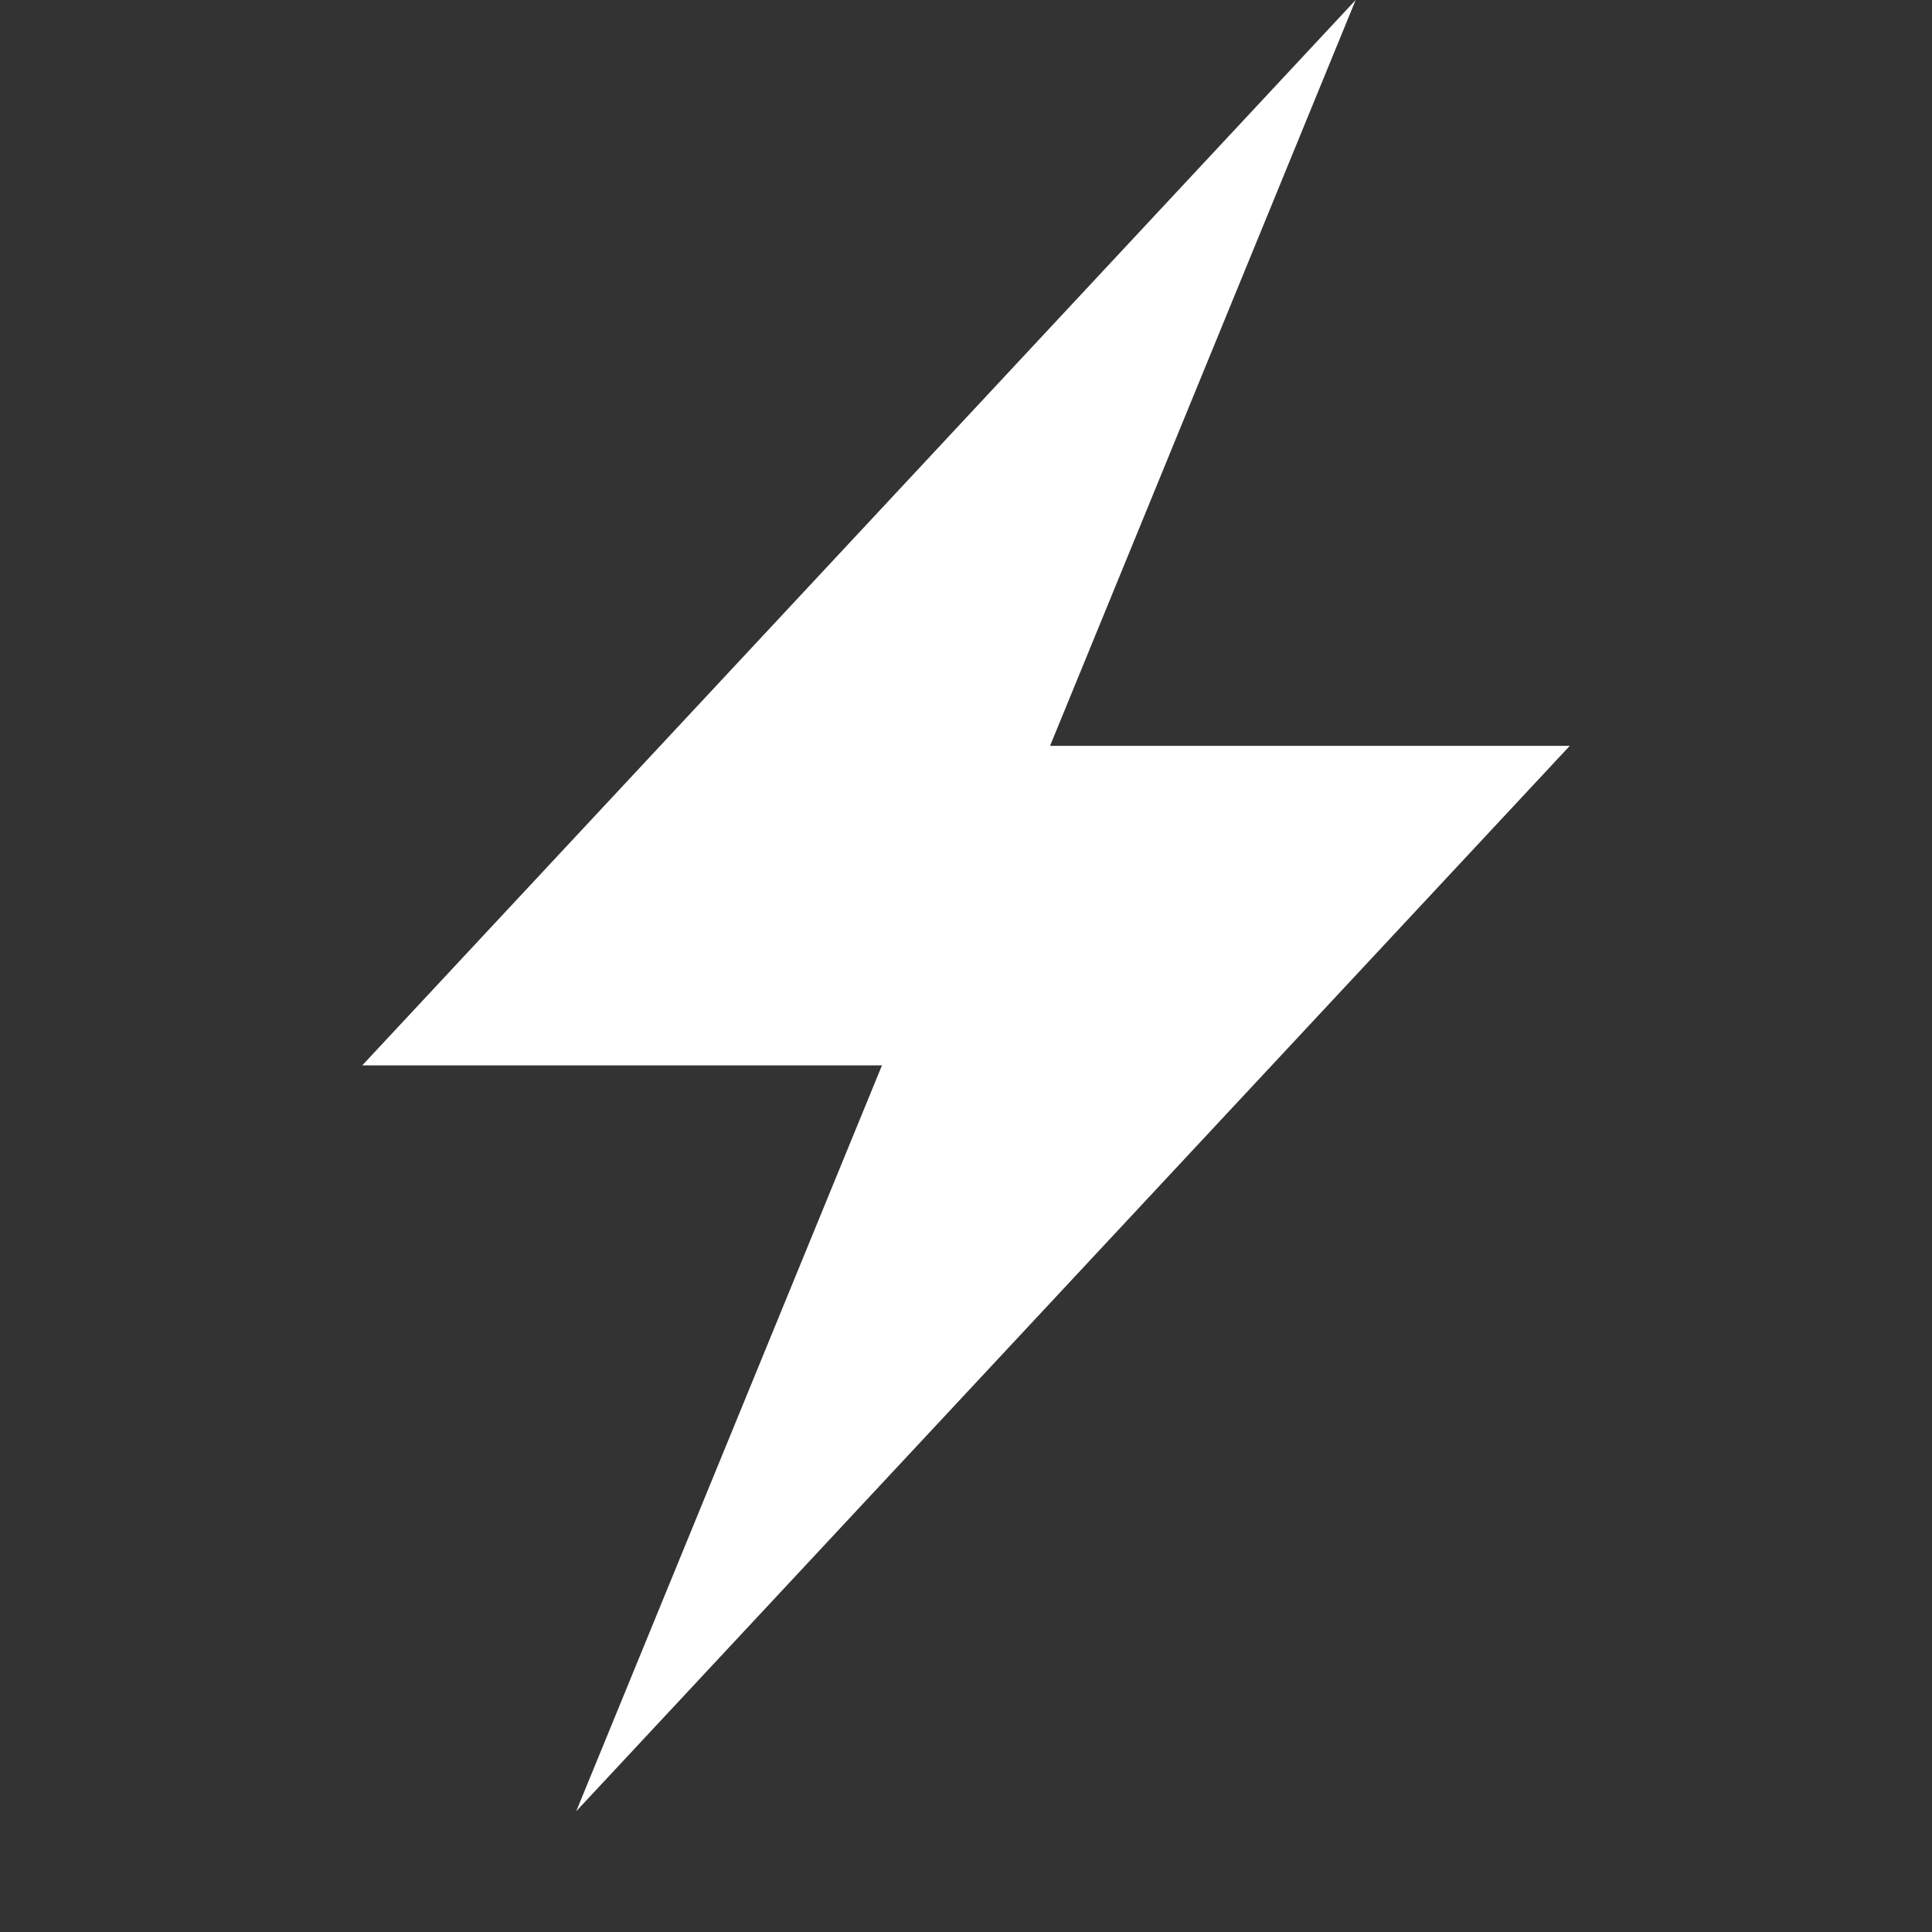 <svg width="16" height="16" viewBox="0 0 16 16" fill="none" xmlns="http://www.w3.org/2000/svg">
<rect x="0" y="0" width="16" height="16" fill="#333333" stroke="none"/>
<path d="M3 8.823H7.304L4.772 15L13 6.177H8.696L11.227 0L3 8.823Z" fill="white"/>
</svg>
